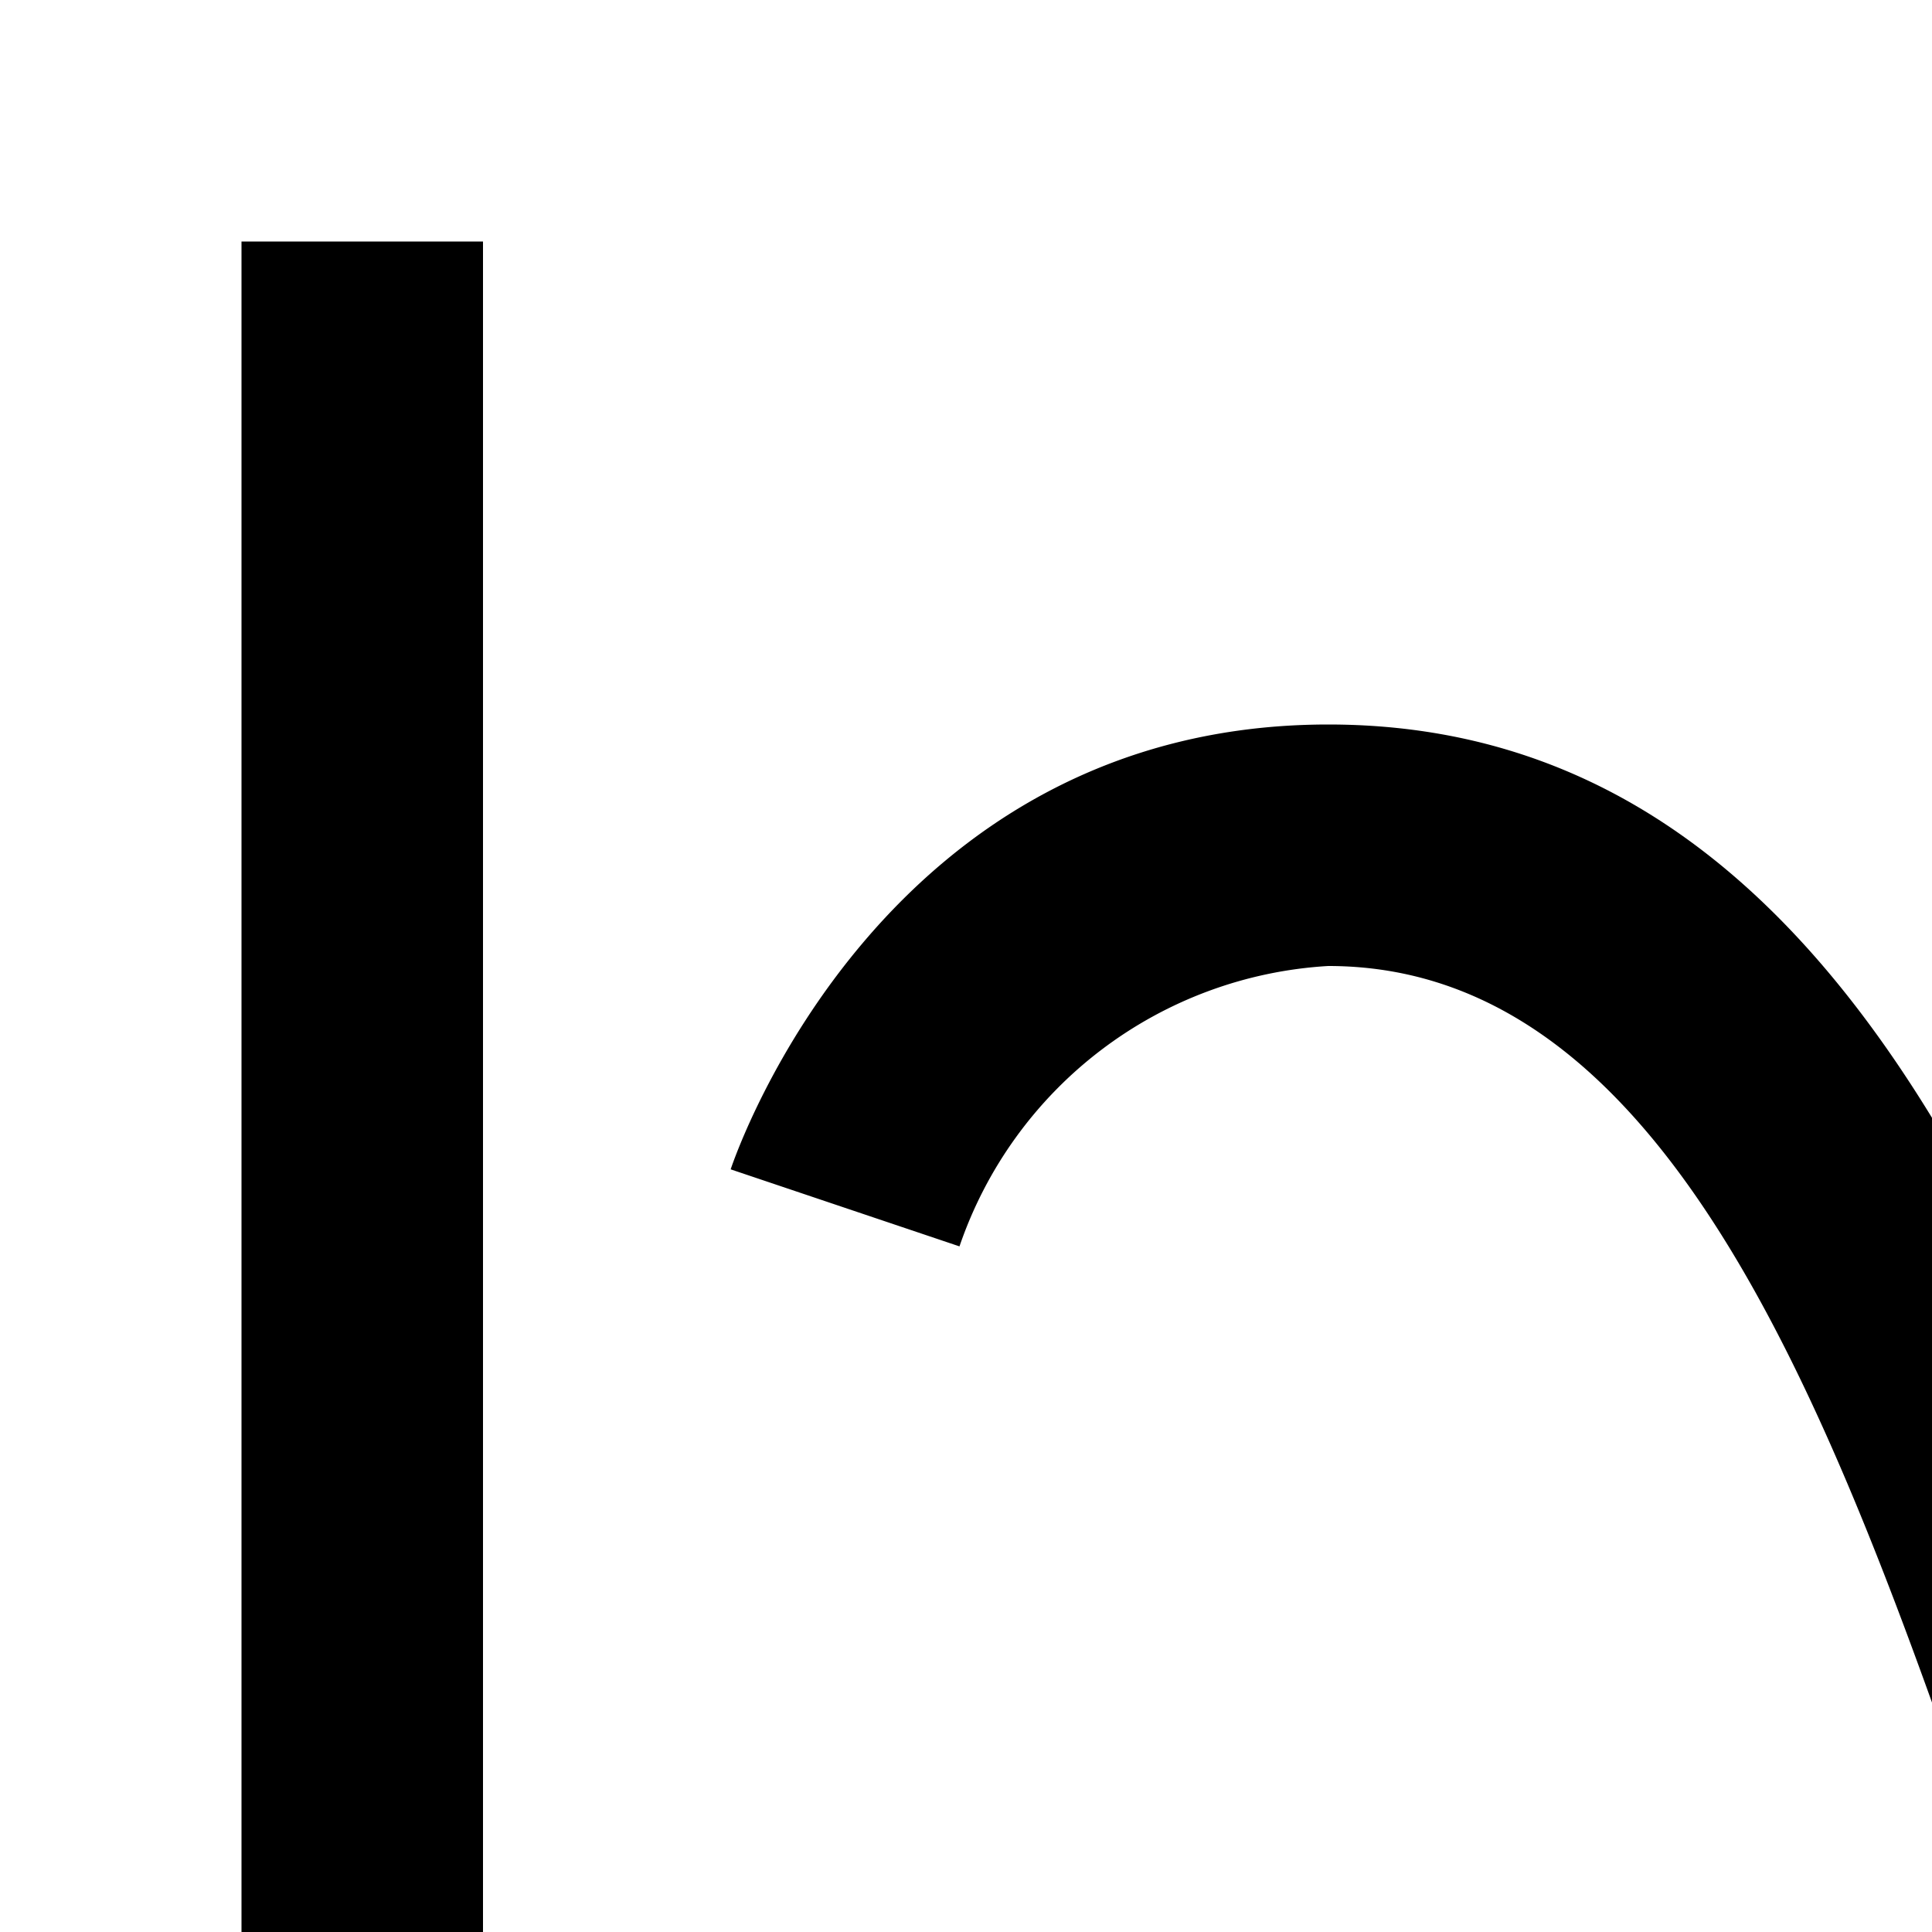 <svg xmlns="http://www.w3.org/2000/svg" viewBox="0 0 16 16"><path d="M16 22H18V24H16z" transform="rotate(-90 17 23)"/><path d="M18,28V26H16v2H4V2H2V28a2,2,0,0,0,2,2H30V28Z"/><path d="M26.053,19.679A3.44,3.44,0,0,1,23,22c-2.17,0-3.312-3.333-4.52-6.862-.356-1.039-.724-2.109-1.138-3.138H18V10H16.422C15.212,7.715,13.581,6,11,6,7.322,6,6.102,9.533,6.051,9.684l1.895.638A3.44,3.44,0,0,1,11,8c2.92,0,4.276,3.958,5.587,7.786.254.742.51,1.489.781,2.214H16v2h2.202c1.083,2.289,2.496,4,4.798,4,3.678,0,4.898-3.533,4.949-3.684Z"/><path d="M16 6H18V8H16z" transform="rotate(-90 17 7)"/><path d="M16 2H18V4H16z" transform="rotate(-90 17 3)"/></svg>
